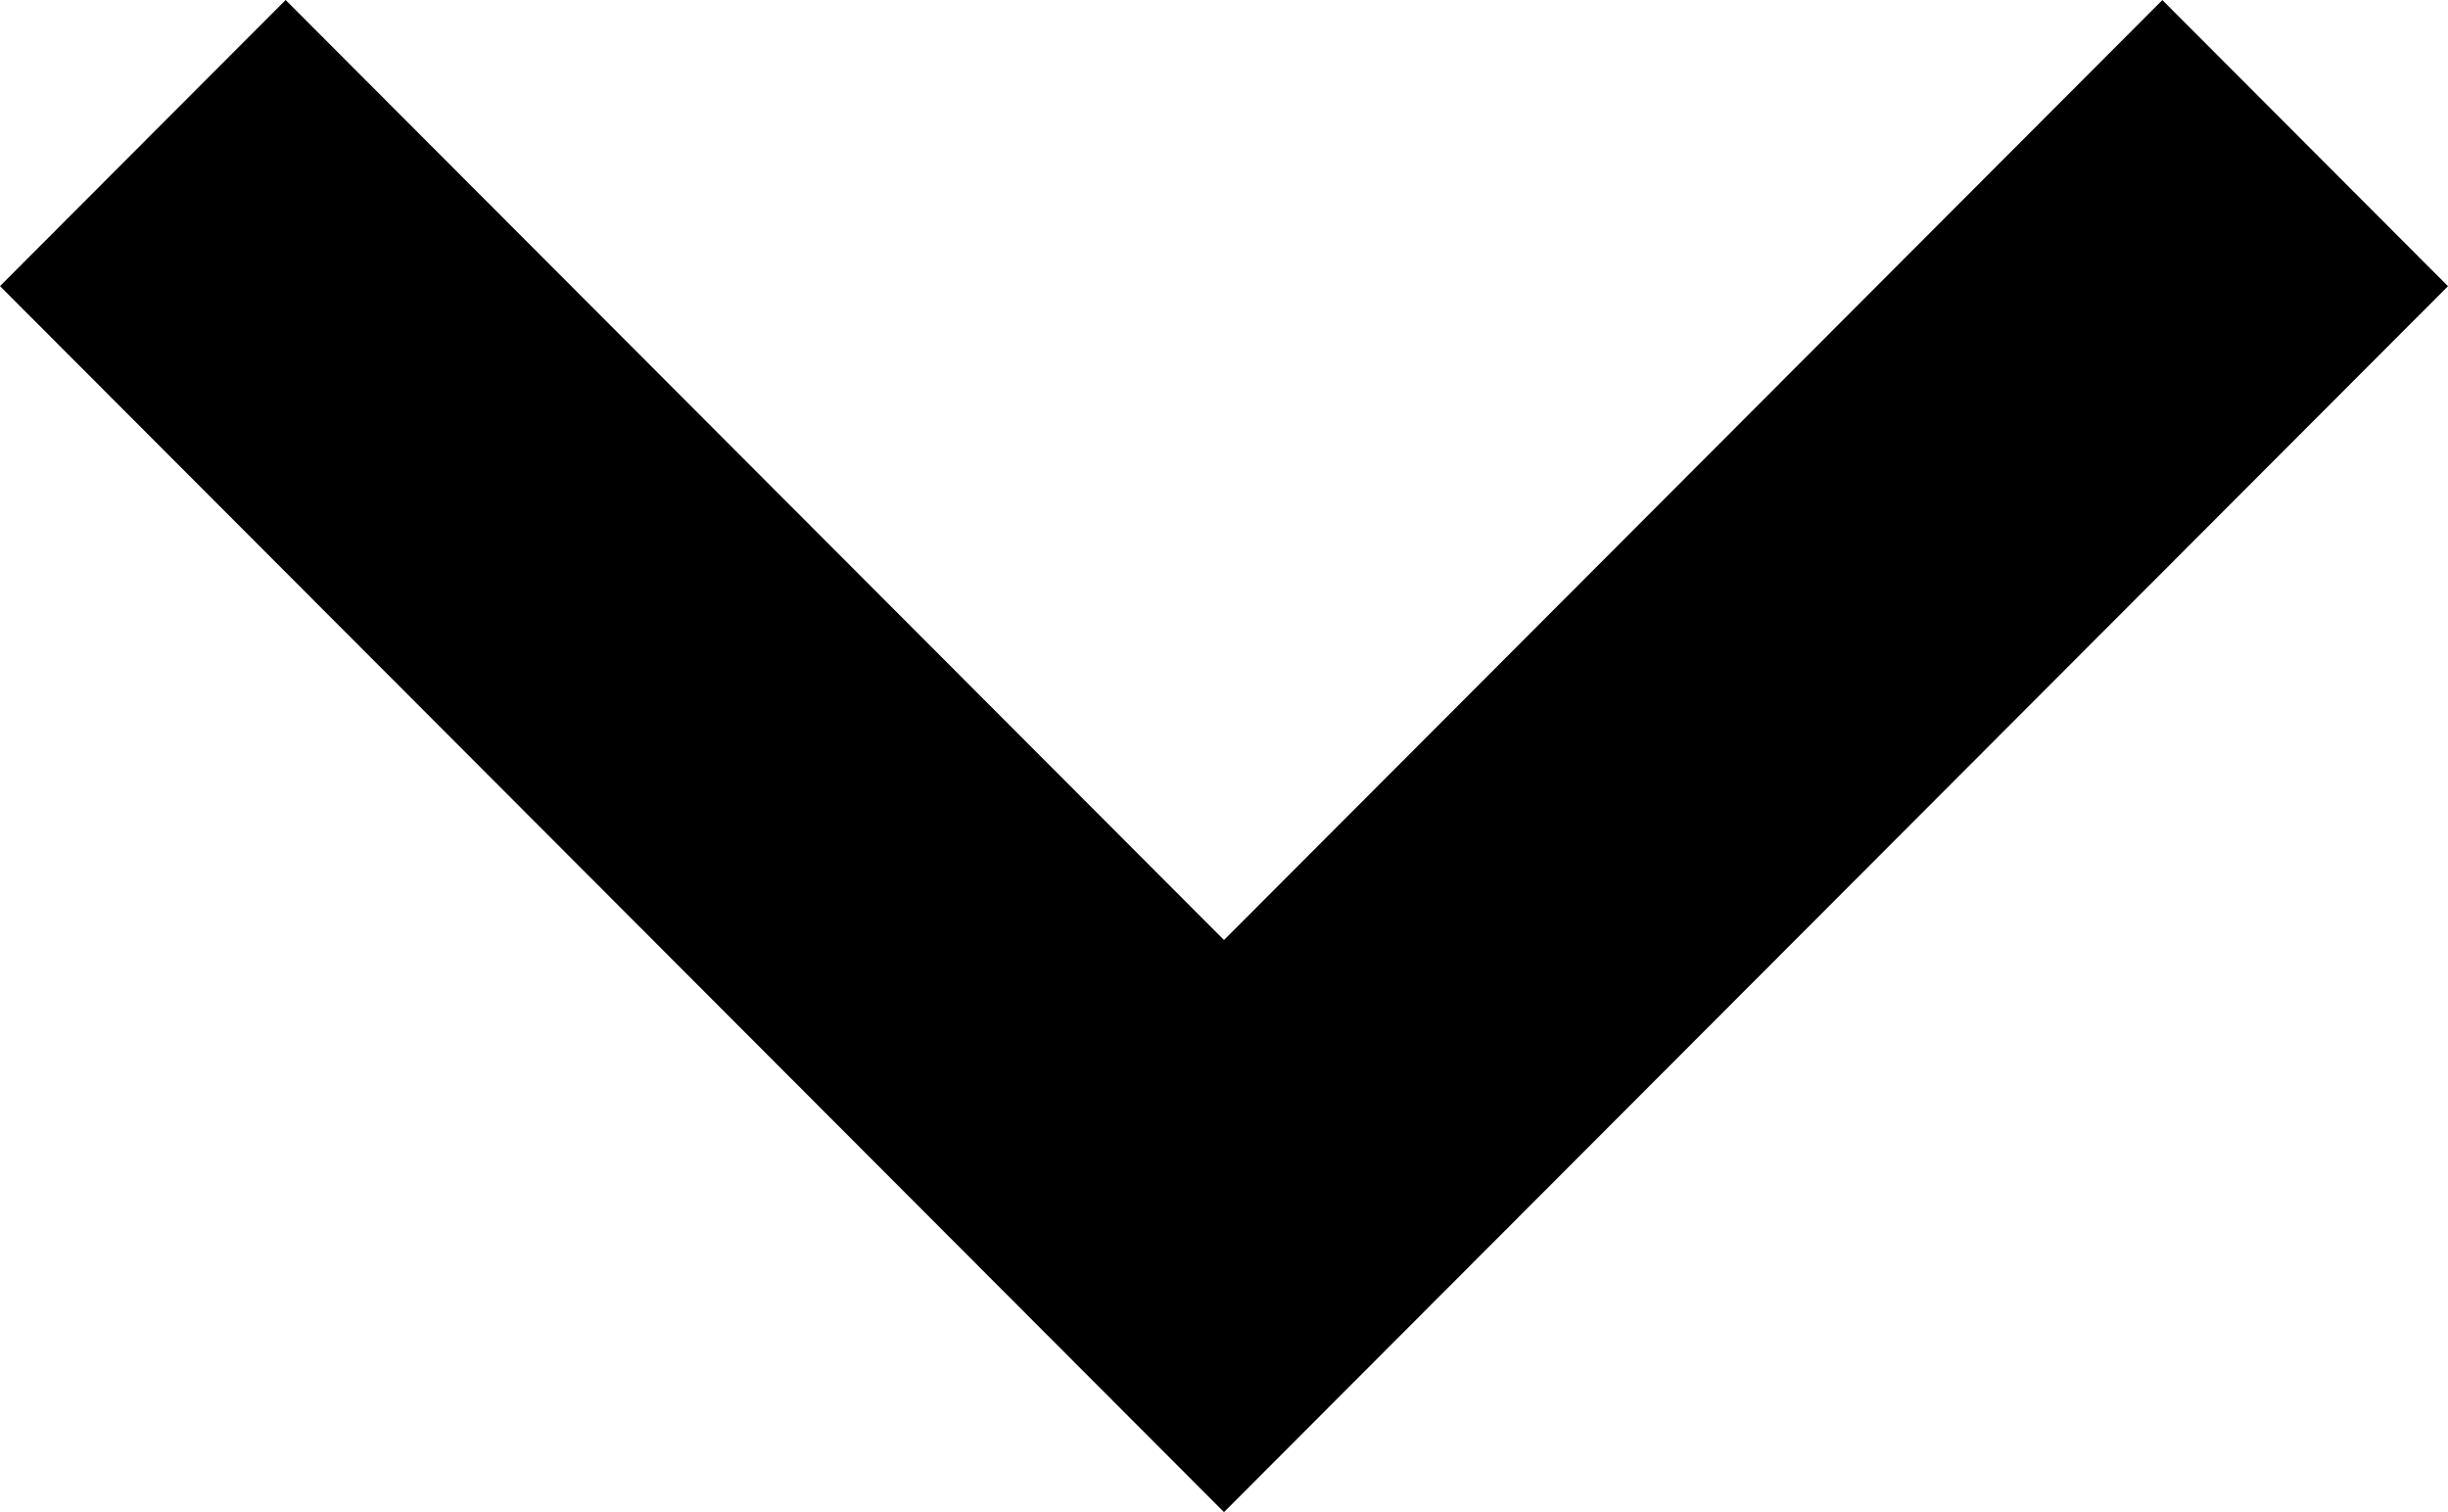<?xml version="1.0" encoding="utf-8"?>
<!-- Generator: Adobe Illustrator 16.0.0, SVG Export Plug-In . SVG Version: 6.00 Build 0)  -->
<!DOCTYPE svg PUBLIC "-//W3C//DTD SVG 1.1//EN" "http://www.w3.org/Graphics/SVG/1.1/DTD/svg11.dtd">
<svg version="1.1" id="Calque_1" xmlns="http://www.w3.org/2000/svg" xmlns:xlink="http://www.w3.org/1999/xlink" x="0px" y="0px"
	 width="32.224px" height="19.903px" viewBox="27.138 33.523 32.224 19.903" enable-background="new 27.138 33.523 32.224 19.903"
	 xml:space="preserve">
<path id="Forma_1_1_" d="M59.362,37.29l-3.76-3.766L43.25,45.896L30.898,33.523l-3.76,3.766L43.25,53.426L59.362,37.29z"/>
</svg>

